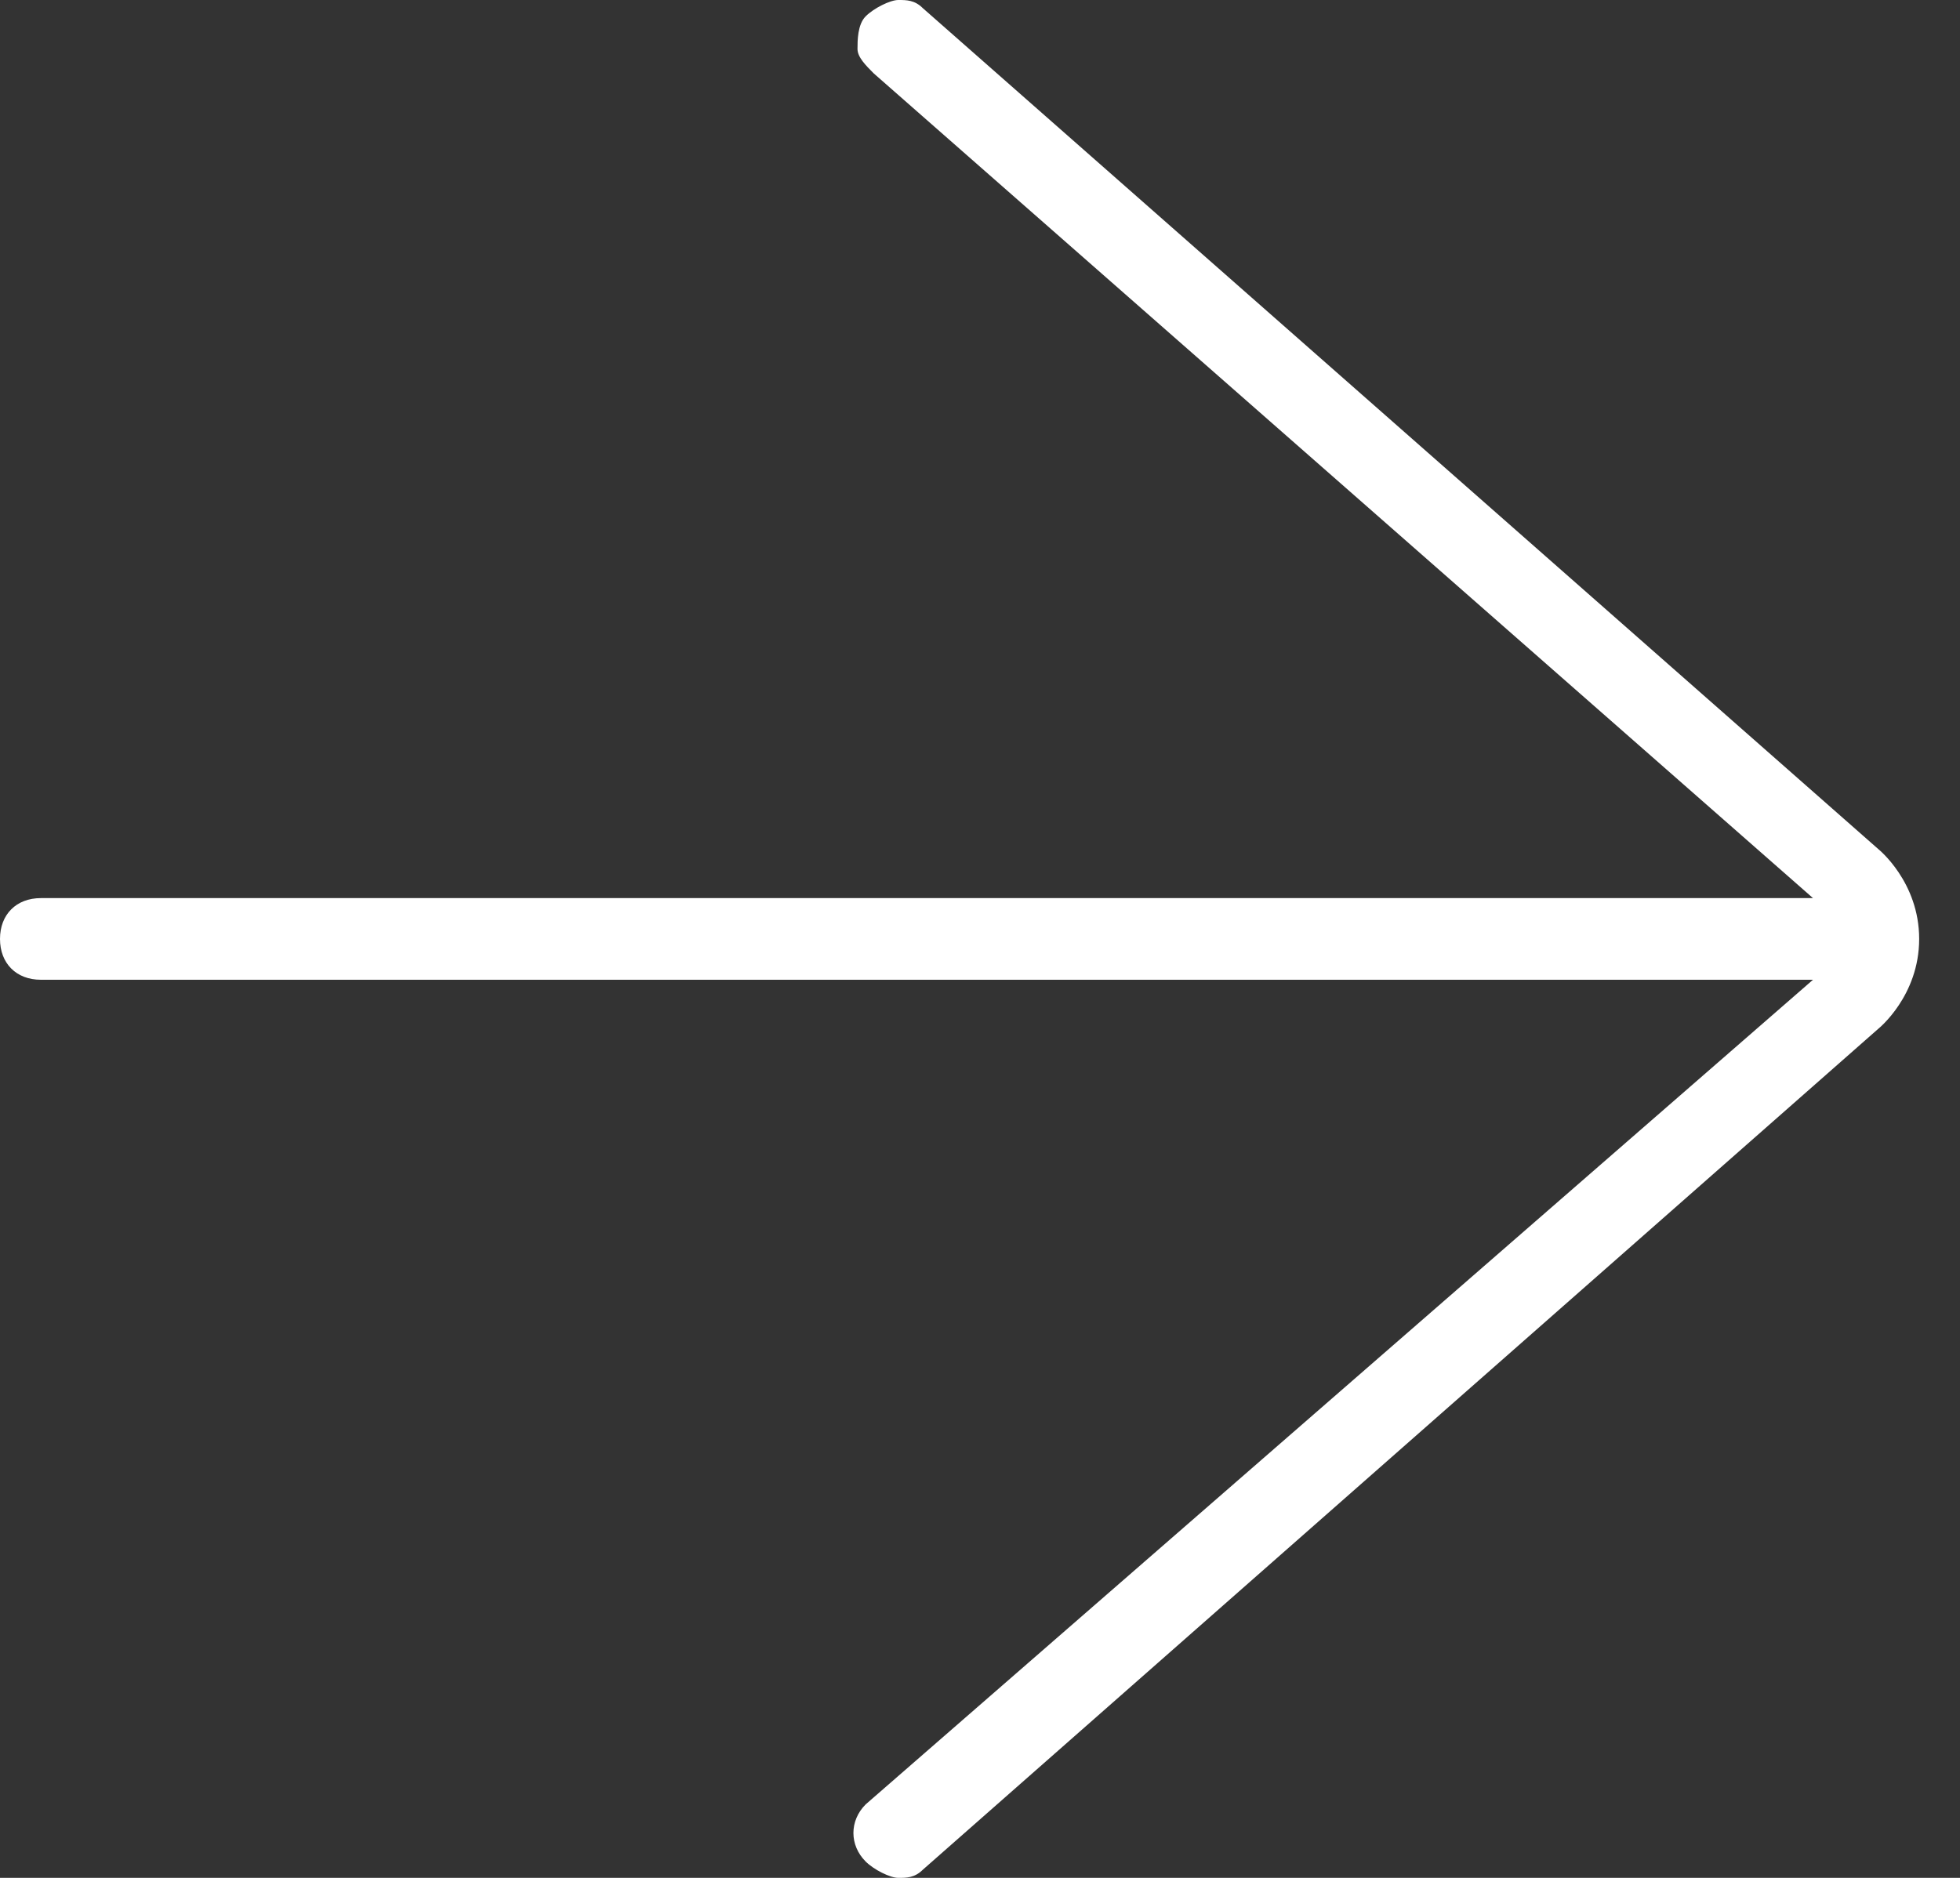 <svg width="24" height="23" viewBox="0 0 24 23" fill="none" xmlns="http://www.w3.org/2000/svg">
<rect x="0" y="0" width="24" height="23" fill="#333333" stroke="none"/>
<path d="M23 10.4L11.3 0.1C11.2 0 11.1 0 11 0C10.9 0 10.7 0.1 10.6 0.2C10.5 0.3 10.5 0.5 10.5 0.6C10.5 0.7 10.6 0.8 10.7 0.9L22.2 11H0.5C0.2 11 0 11.2 0 11.5C0 11.8 0.2 12 0.5 12H22.2L10.6 22.1C10.4 22.3 10.4 22.6 10.6 22.8C10.7 22.9 10.9 23 11 23C11.1 23 11.2 23 11.3 22.9L23 12.6C23 12.6 23.5 12.2 23.5 11.5C23.5 10.8 23 10.4 23 10.4Z" fill="white"/>
</svg>
